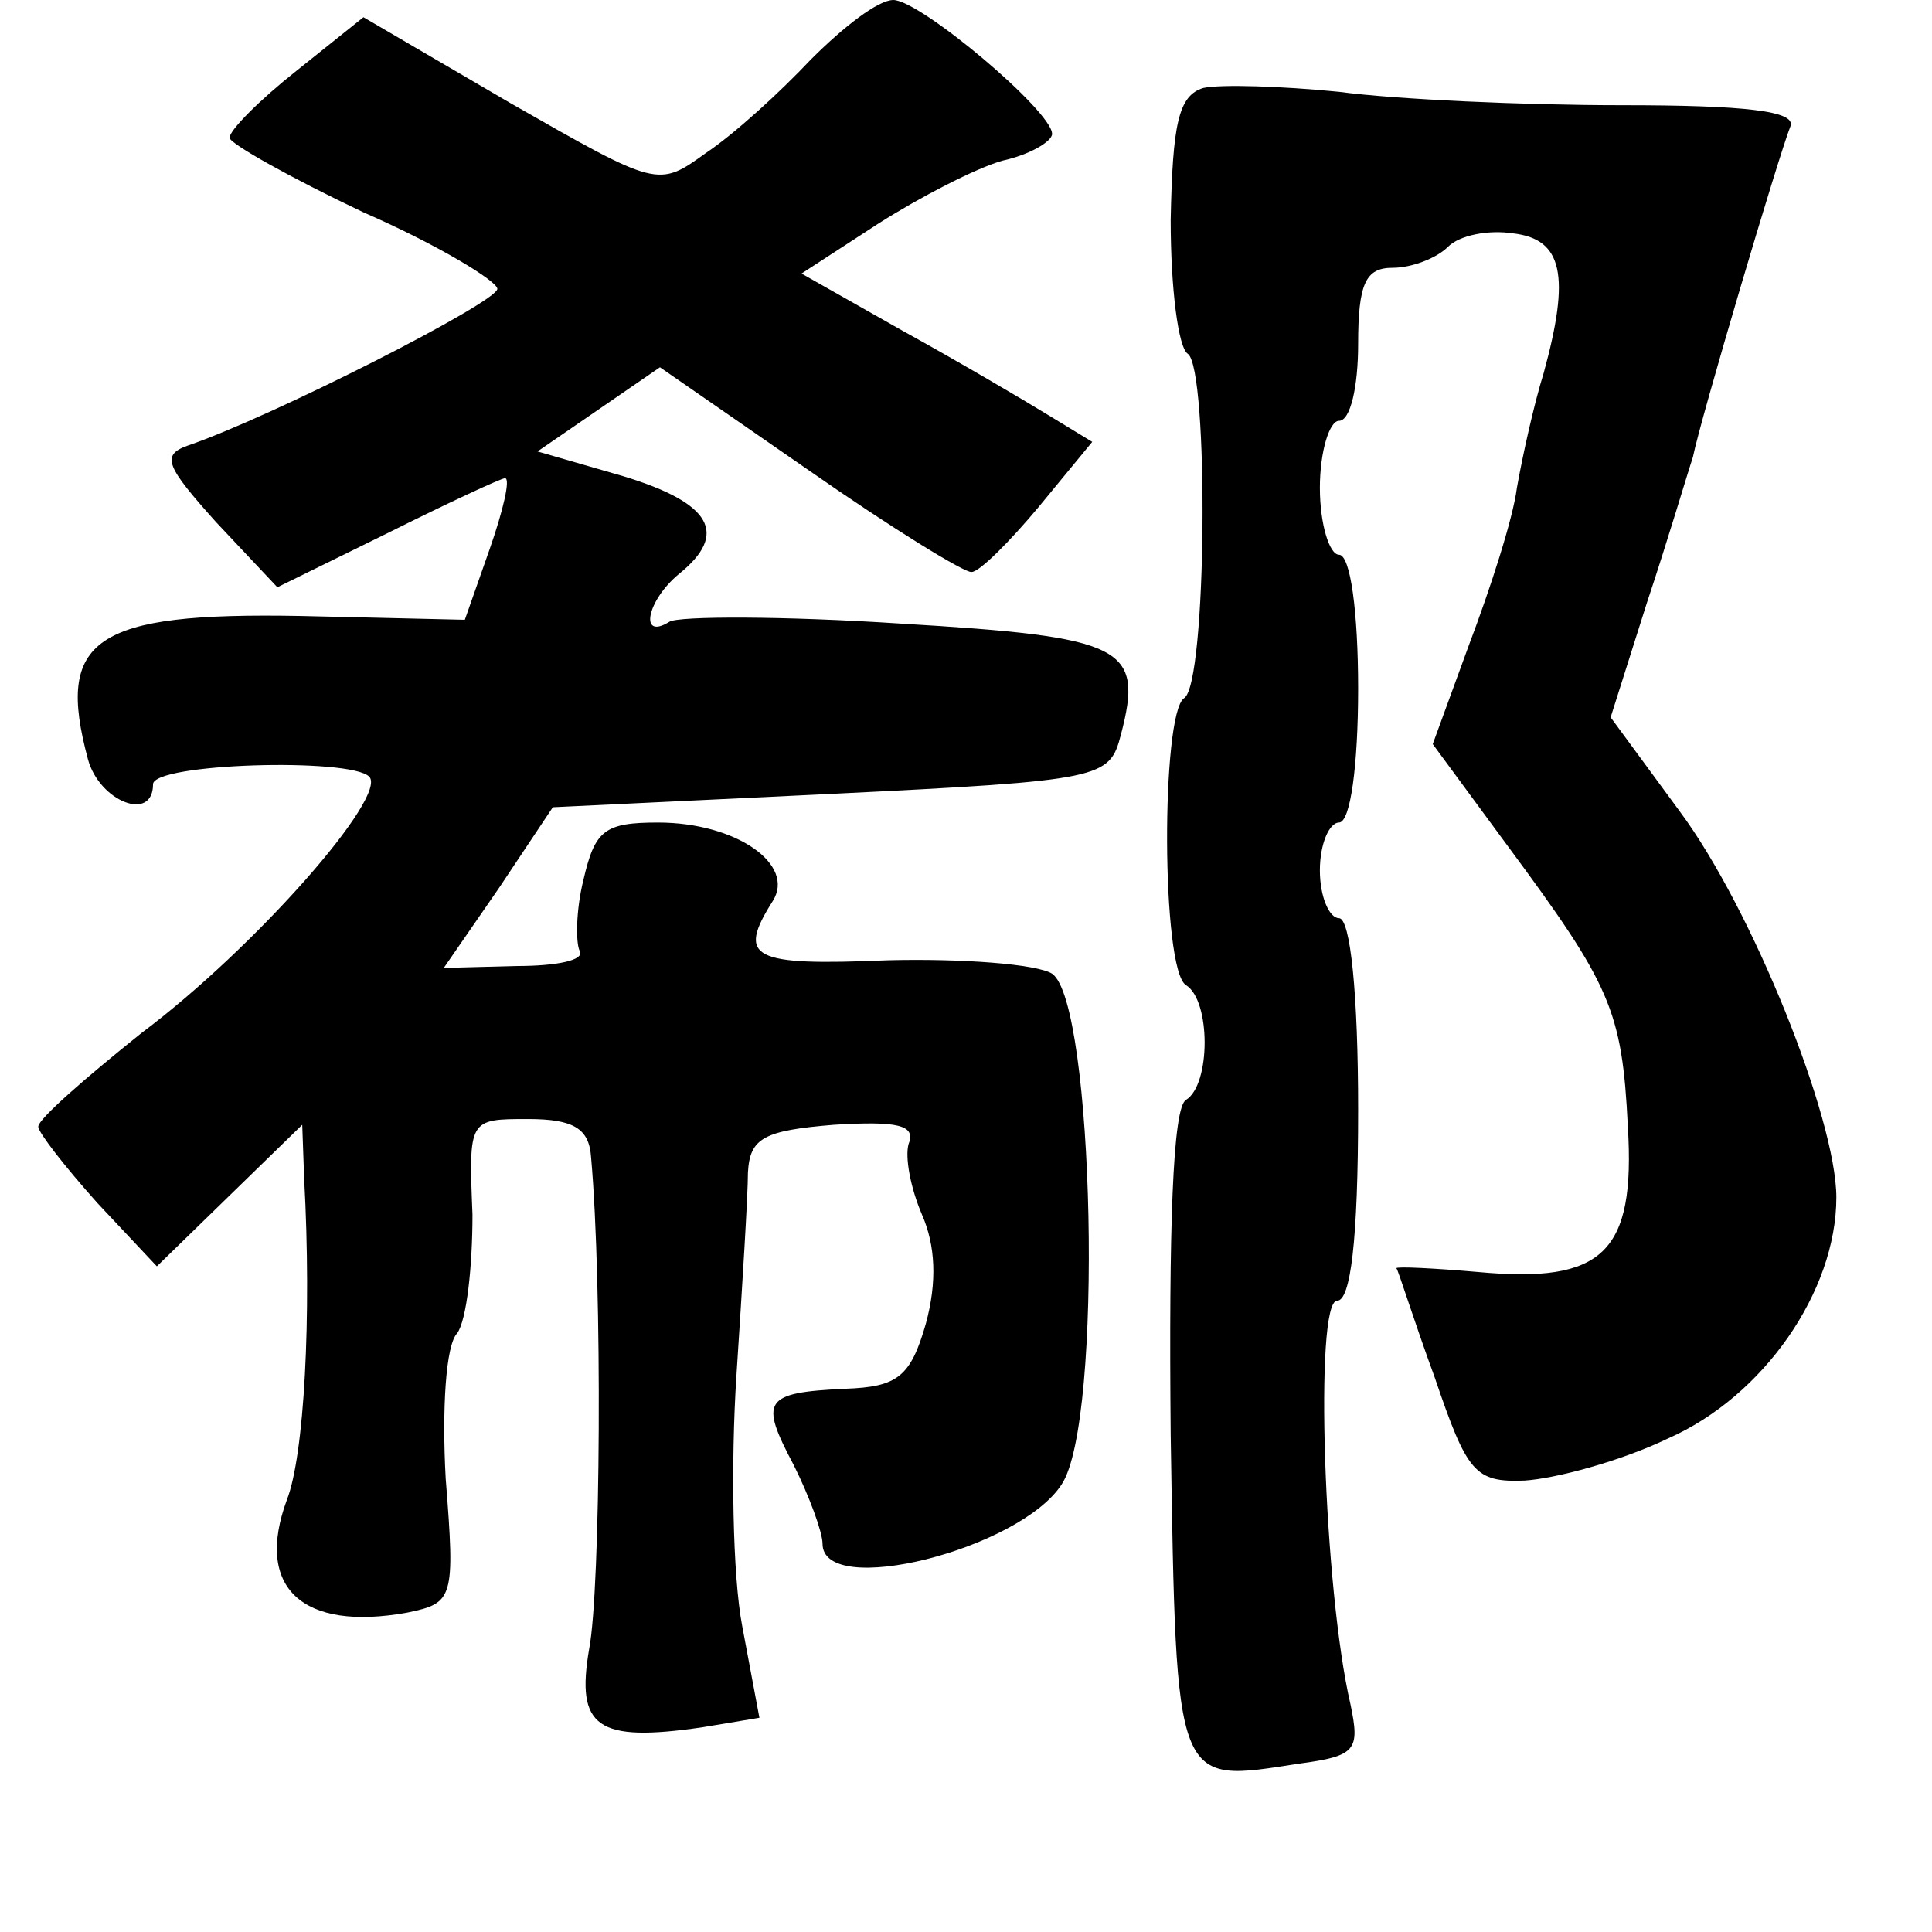 <?xml version="1.0" standalone="no"?>
<!DOCTYPE svg PUBLIC "-//W3C//DTD SVG 20010904//EN"
 "http://www.w3.org/TR/2001/REC-SVG-20010904/DTD/svg10.dtd">
<svg version="1.0" xmlns="http://www.w3.org/2000/svg"
 width="101pt" height="101pt" viewBox="0 0 101 101"
 preserveAspectRatio="xMidYMid meet">
<g transform="translate(0,101) scale(0.1,-0.1)"
fill="#000000" stroke="none">
<path d="M424 979 c-16 -17 -40 -39 -55 -49 -25 -18 -25 -18 -102 26 l-77 45
-35 -28 c-19 -15 -35 -31 -35 -35 0 -3 32 -21 70 -39 39 -17 70 -36 70 -40 0
-7 -118 -67 -162 -82 -14 -5 -11 -11 15 -40 l32 -34 57 28 c32 16 60 29 62 29
3 0 -1 -17 -8 -37 l-13 -37 -86 2 c-108 2 -128 -12 -111 -75 6 -22 34 -33 34
-13 0 11 103 14 113 4 10 -10 -59 -89 -119 -134 -30 -24 -54 -45 -54 -49 0 -3
14 -21 31 -40 l31 -33 38 37 38 37 1 -28 c4 -73 0 -145 -9 -168 -17 -46 8 -69
63 -59 24 5 25 7 20 70 -2 36 0 70 6 76 5 7 8 35 8 62 -2 50 -2 50 29 50 24 0
32 -5 33 -20 6 -67 5 -226 -1 -257 -7 -41 4 -49 59 -41 l30 5 -9 48 c-5 26 -6
85 -3 131 3 46 6 94 6 106 1 18 8 22 45 25 33 2 43 0 39 -10 -2 -7 1 -23 7
-37 7 -16 8 -35 2 -57 -8 -28 -15 -33 -42 -34 -43 -2 -45 -6 -27 -40 8 -16 15
-35 15 -41 0 -29 103 -3 125 31 22 33 17 252 -5 267 -8 5 -47 8 -86 7 -71 -3
-79 1 -60 31 12 19 -19 41 -60 41 -28 0 -33 -4 -39 -30 -4 -16 -4 -33 -2 -37
3 -5 -12 -8 -33 -8 l-38 -1 29 42 28 42 146 7 c142 7 145 8 151 31 12 46 2 51
-115 58 -61 4 -116 4 -121 1 -16 -10 -12 11 5 25 26 21 17 37 -29 51 l-45 13
32 22 32 22 78 -54 c43 -30 82 -54 85 -53 4 0 20 16 35 34 l28 34 -23 14 c-13
8 -47 28 -76 44 l-53 30 40 26 c22 14 51 29 65 33 14 3 26 10 26 14 0 12 -69
70 -83 70 -8 0 -26 -14 -43 -31z"/>
<path d="M629 964 c-13 -4 -16 -19 -17 -69 0 -36 4 -67 9 -70 11 -8 10 -173
-2 -180 -12 -8 -12 -142 1 -150 13 -8 13 -52 0 -60 -7 -4 -9 -68 -8 -175 3
-186 2 -182 67 -172 30 4 32 7 27 31 -14 60 -19 211 -7 211 7 0 11 31 11 100
0 60 -4 100 -10 100 -5 0 -10 11 -10 25 0 14 5 25 10 25 6 0 10 30 10 70 0 40
-4 70 -10 70 -5 0 -10 16 -10 35 0 19 5 35 10 35 6 0 10 18 10 40 0 32 4 40
18 40 10 0 23 5 29 11 6 6 21 9 34 7 26 -3 30 -22 16 -73 -5 -16 -11 -43 -14
-60 -2 -16 -14 -53 -25 -82 l-19 -52 39 -53 c54 -73 60 -86 63 -147 4 -66 -13
-82 -78 -76 -23 2 -43 3 -43 2 1 -1 9 -27 20 -57 17 -50 21 -55 47 -54 16 1
50 10 75 22 50 22 88 77 88 126 0 41 -44 151 -82 202 l-36 49 19 60 c11 33 21
67 24 76 4 20 45 158 51 173 3 8 -24 11 -88 11 -51 0 -118 3 -148 7 -30 3 -62
4 -71 2z"/>
</g>
</svg>
